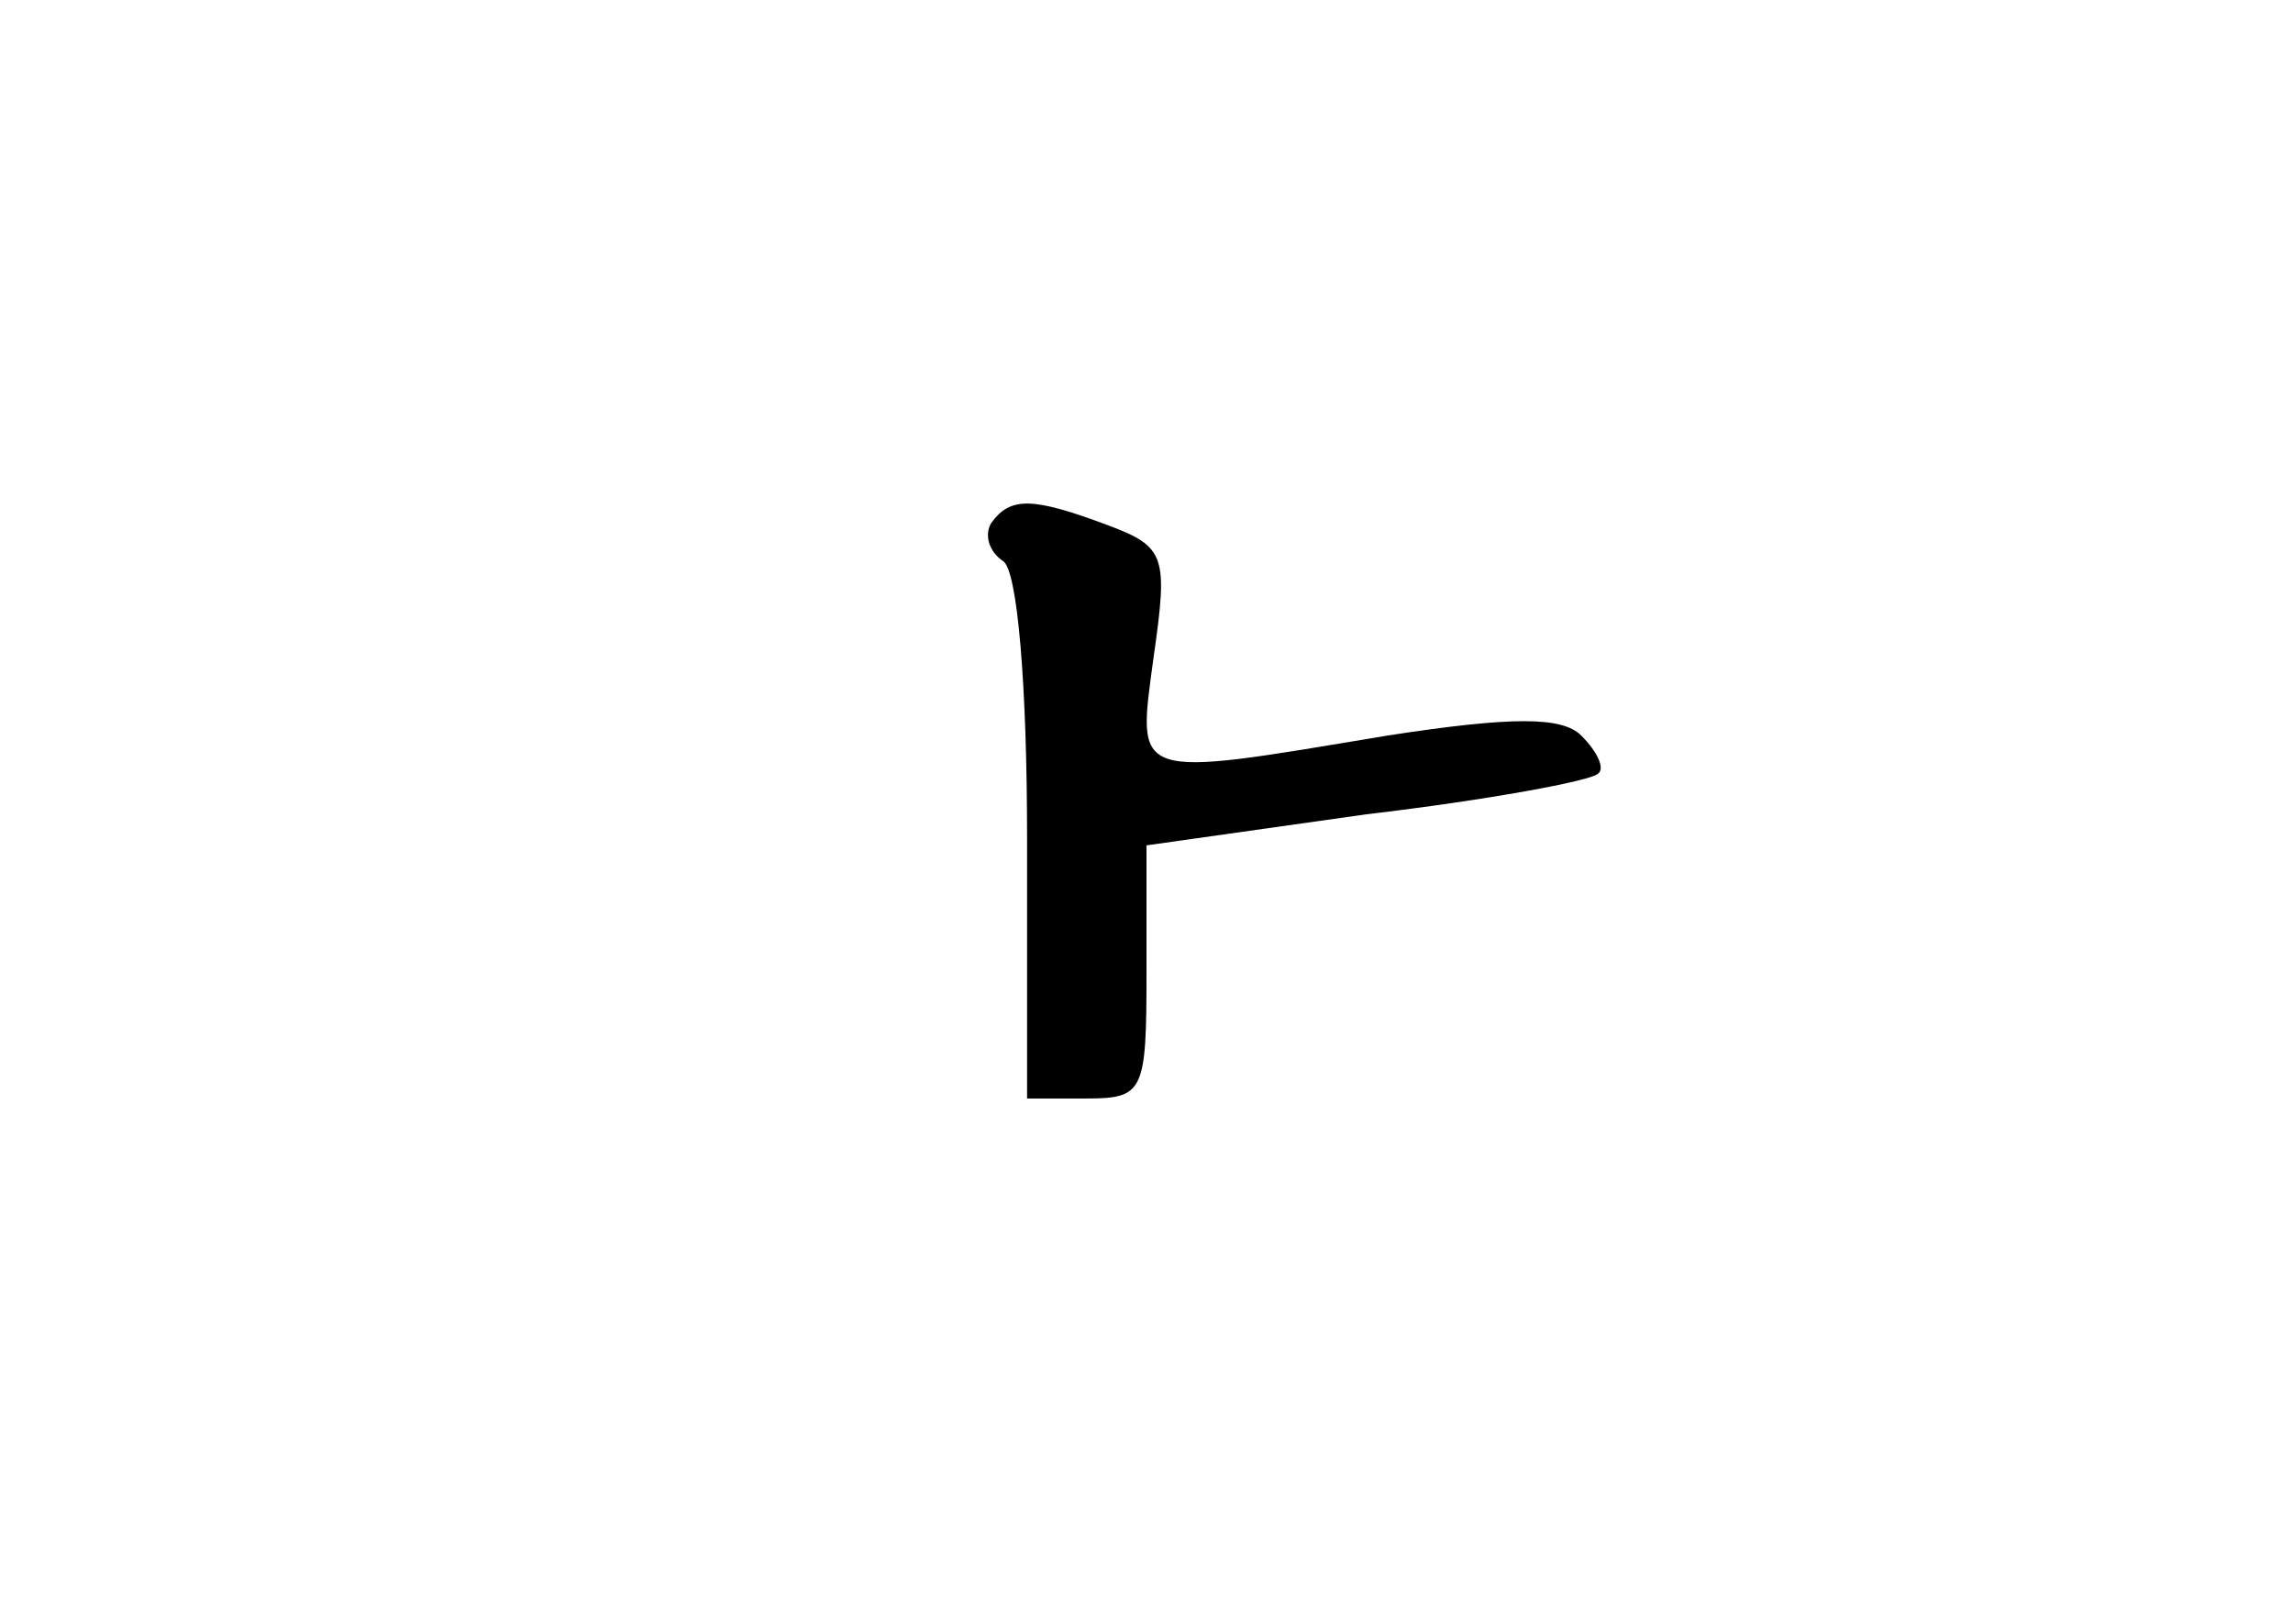<?xml version="1.0" standalone="no"?>
<!DOCTYPE svg PUBLIC "-//W3C//DTD SVG 20010904//EN"
 "http://www.w3.org/TR/2001/REC-SVG-20010904/DTD/svg10.dtd">
<svg version="1.0" xmlns="http://www.w3.org/2000/svg"
 width="96pt" height="68pt" viewBox="0 0 96 68"
 preserveAspectRatio="xMidYMid meet">
<g transform="translate(0,68) scale(0.1,-0.1)"
fill="#000000" stroke="none">
<path d="M415 461 c-3 -5 -1 -12 5 -16 6 -4 10 -52 10 -116 l0 -109 25 0 c24
0 25 3 25 53 l0 53 92 13 c51 6 94 14 97 17 3 2 0 9 -7 16 -8 8 -29 8 -81 0
-108 -18 -105 -19 -98 33 6 42 5 46 -19 55 -32 12 -41 12 -49 1z"/>
</g>
</svg>
